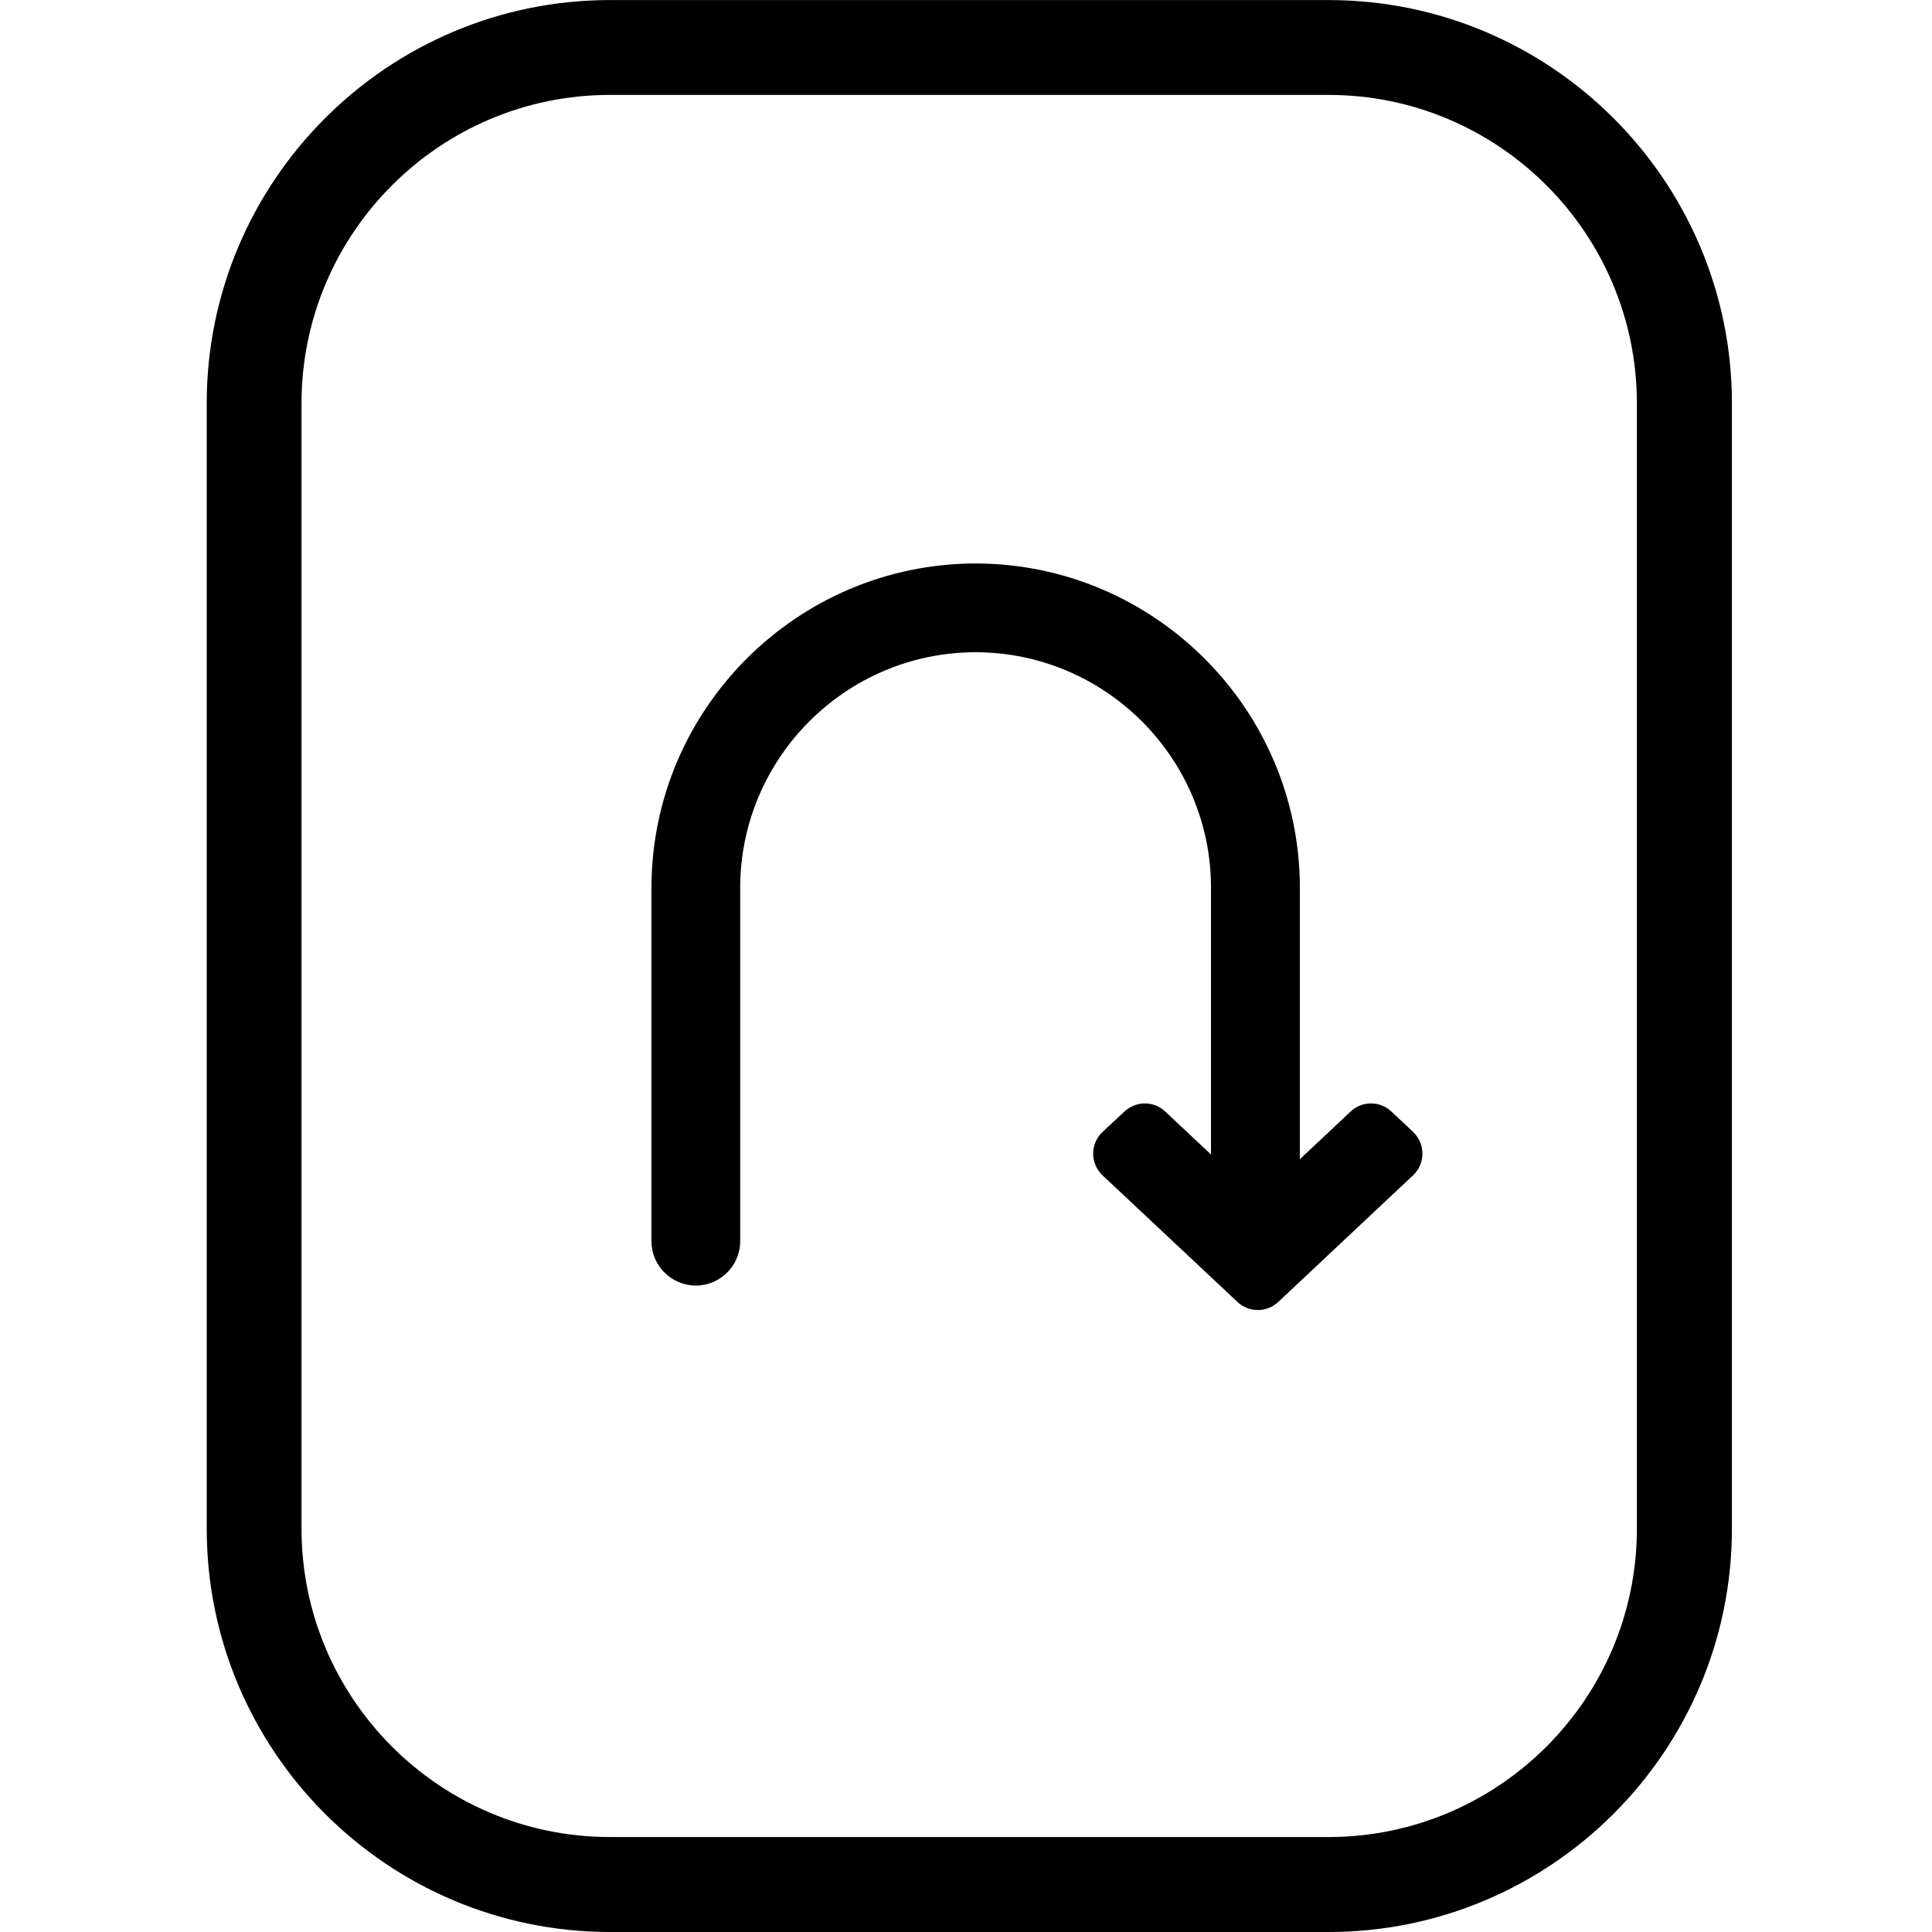 <!-- Generated by IcoMoon.io -->
<svg version="1.1" xmlns="http://www.w3.org/2000/svg" width="32" height="32" viewBox="0 0 32 32">
<title>assignment-return</title>
<path d="M22.005 32h-11.901c-3.684 0-6.68-2.997-6.68-6.681v-18.638c0-3.684 2.996-6.68 6.68-6.68h11.901c3.684 0 6.681 2.996 6.681 6.68v18.638c0 3.684-2.997 6.681-6.681 6.681zM10.103 1.572c-2.817 0-5.109 2.292-5.109 5.109v18.638c0 2.817 2.292 5.108 5.109 5.108h11.901c2.817 0 5.108-2.291 5.108-5.108v-18.638c0-2.817-2.291-5.109-5.108-5.109l-11.901 0z"></path>
<path d="M23.407 18.749l-0.363-0.34c-0.188-0.177-0.484-0.177-0.672 0l-0.842 0.791v-4.498c-0.004-2.957-2.412-5.366-5.371-5.369-2.957 0.003-5.366 2.412-5.369 5.37v5.855c0 0.405 0.33 0.735 0.735 0.735s0.735-0.33 0.735-0.735v-5.855c0.002-2.148 1.751-3.898 3.899-3.9 2.149 0.003 3.897 1.751 3.899 3.898v4.421l-0.76-0.713c-0.188-0.177-0.48-0.177-0.672 0l-0.365 0.34c-0.098 0.092-0.155 0.223-0.155 0.359 0 0.134 0.056 0.265 0.155 0.359l2.237 2.099c0.094 0.088 0.215 0.132 0.336 0.132s0.242-0.044 0.336-0.132l2.235-2.099c0.1-0.094 0.155-0.223 0.155-0.359s-0.056-0.267-0.155-0.359z"></path>
</svg>
